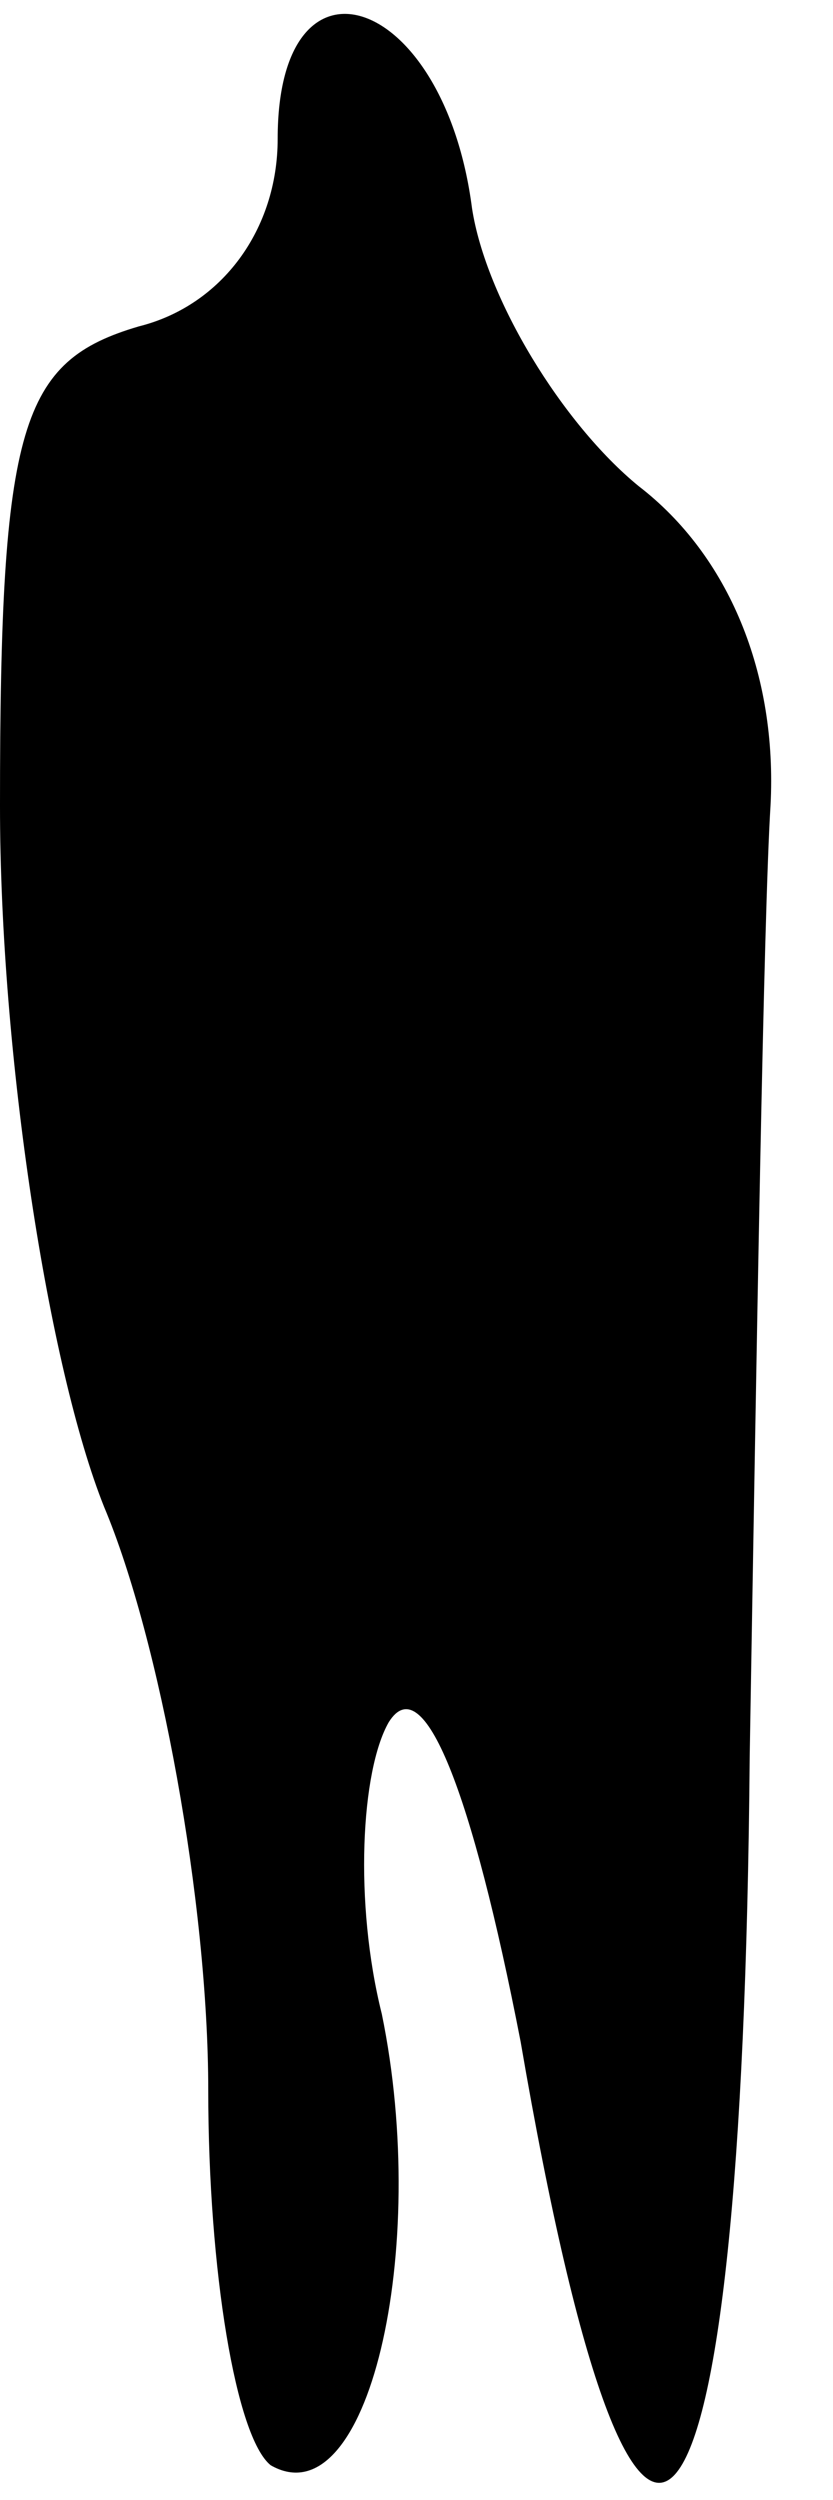 <?xml version="1.0" standalone="no"?>
<!DOCTYPE svg PUBLIC "-//W3C//DTD SVG 20010904//EN"
 "http://www.w3.org/TR/2001/REC-SVG-20010904/DTD/svg10.dtd">
<svg version="1.0" xmlns="http://www.w3.org/2000/svg"
 width="12pt" height="36pt" viewBox="0 0 12 36"
 preserveAspectRatio="xMidYMid meet">
<g transform="translate(0,36) scale(0.1,-0.1)"
fill="#000000" stroke="none">
<path fill="#000000" stroke="none" d="M40 340 c0 -13 -8 -24 -20 -27 -17 -5
-20 -14 -20 -69 0 -36 7 -81 15 -101 8 -19 15 -57 15 -84 0 -26 4 -50 9 -54
14 -8 23 31 16 65 -4 16 -3 35 1 42 5 8 12 -10 19 -46 17 -99 32 -80 33 41 1
59 2 121 3 137 1 19 -6 36 -19 46 -11 9 -22 27 -24 40 -4 31 -28 39 -28 10z"/>
</g>
</svg>
